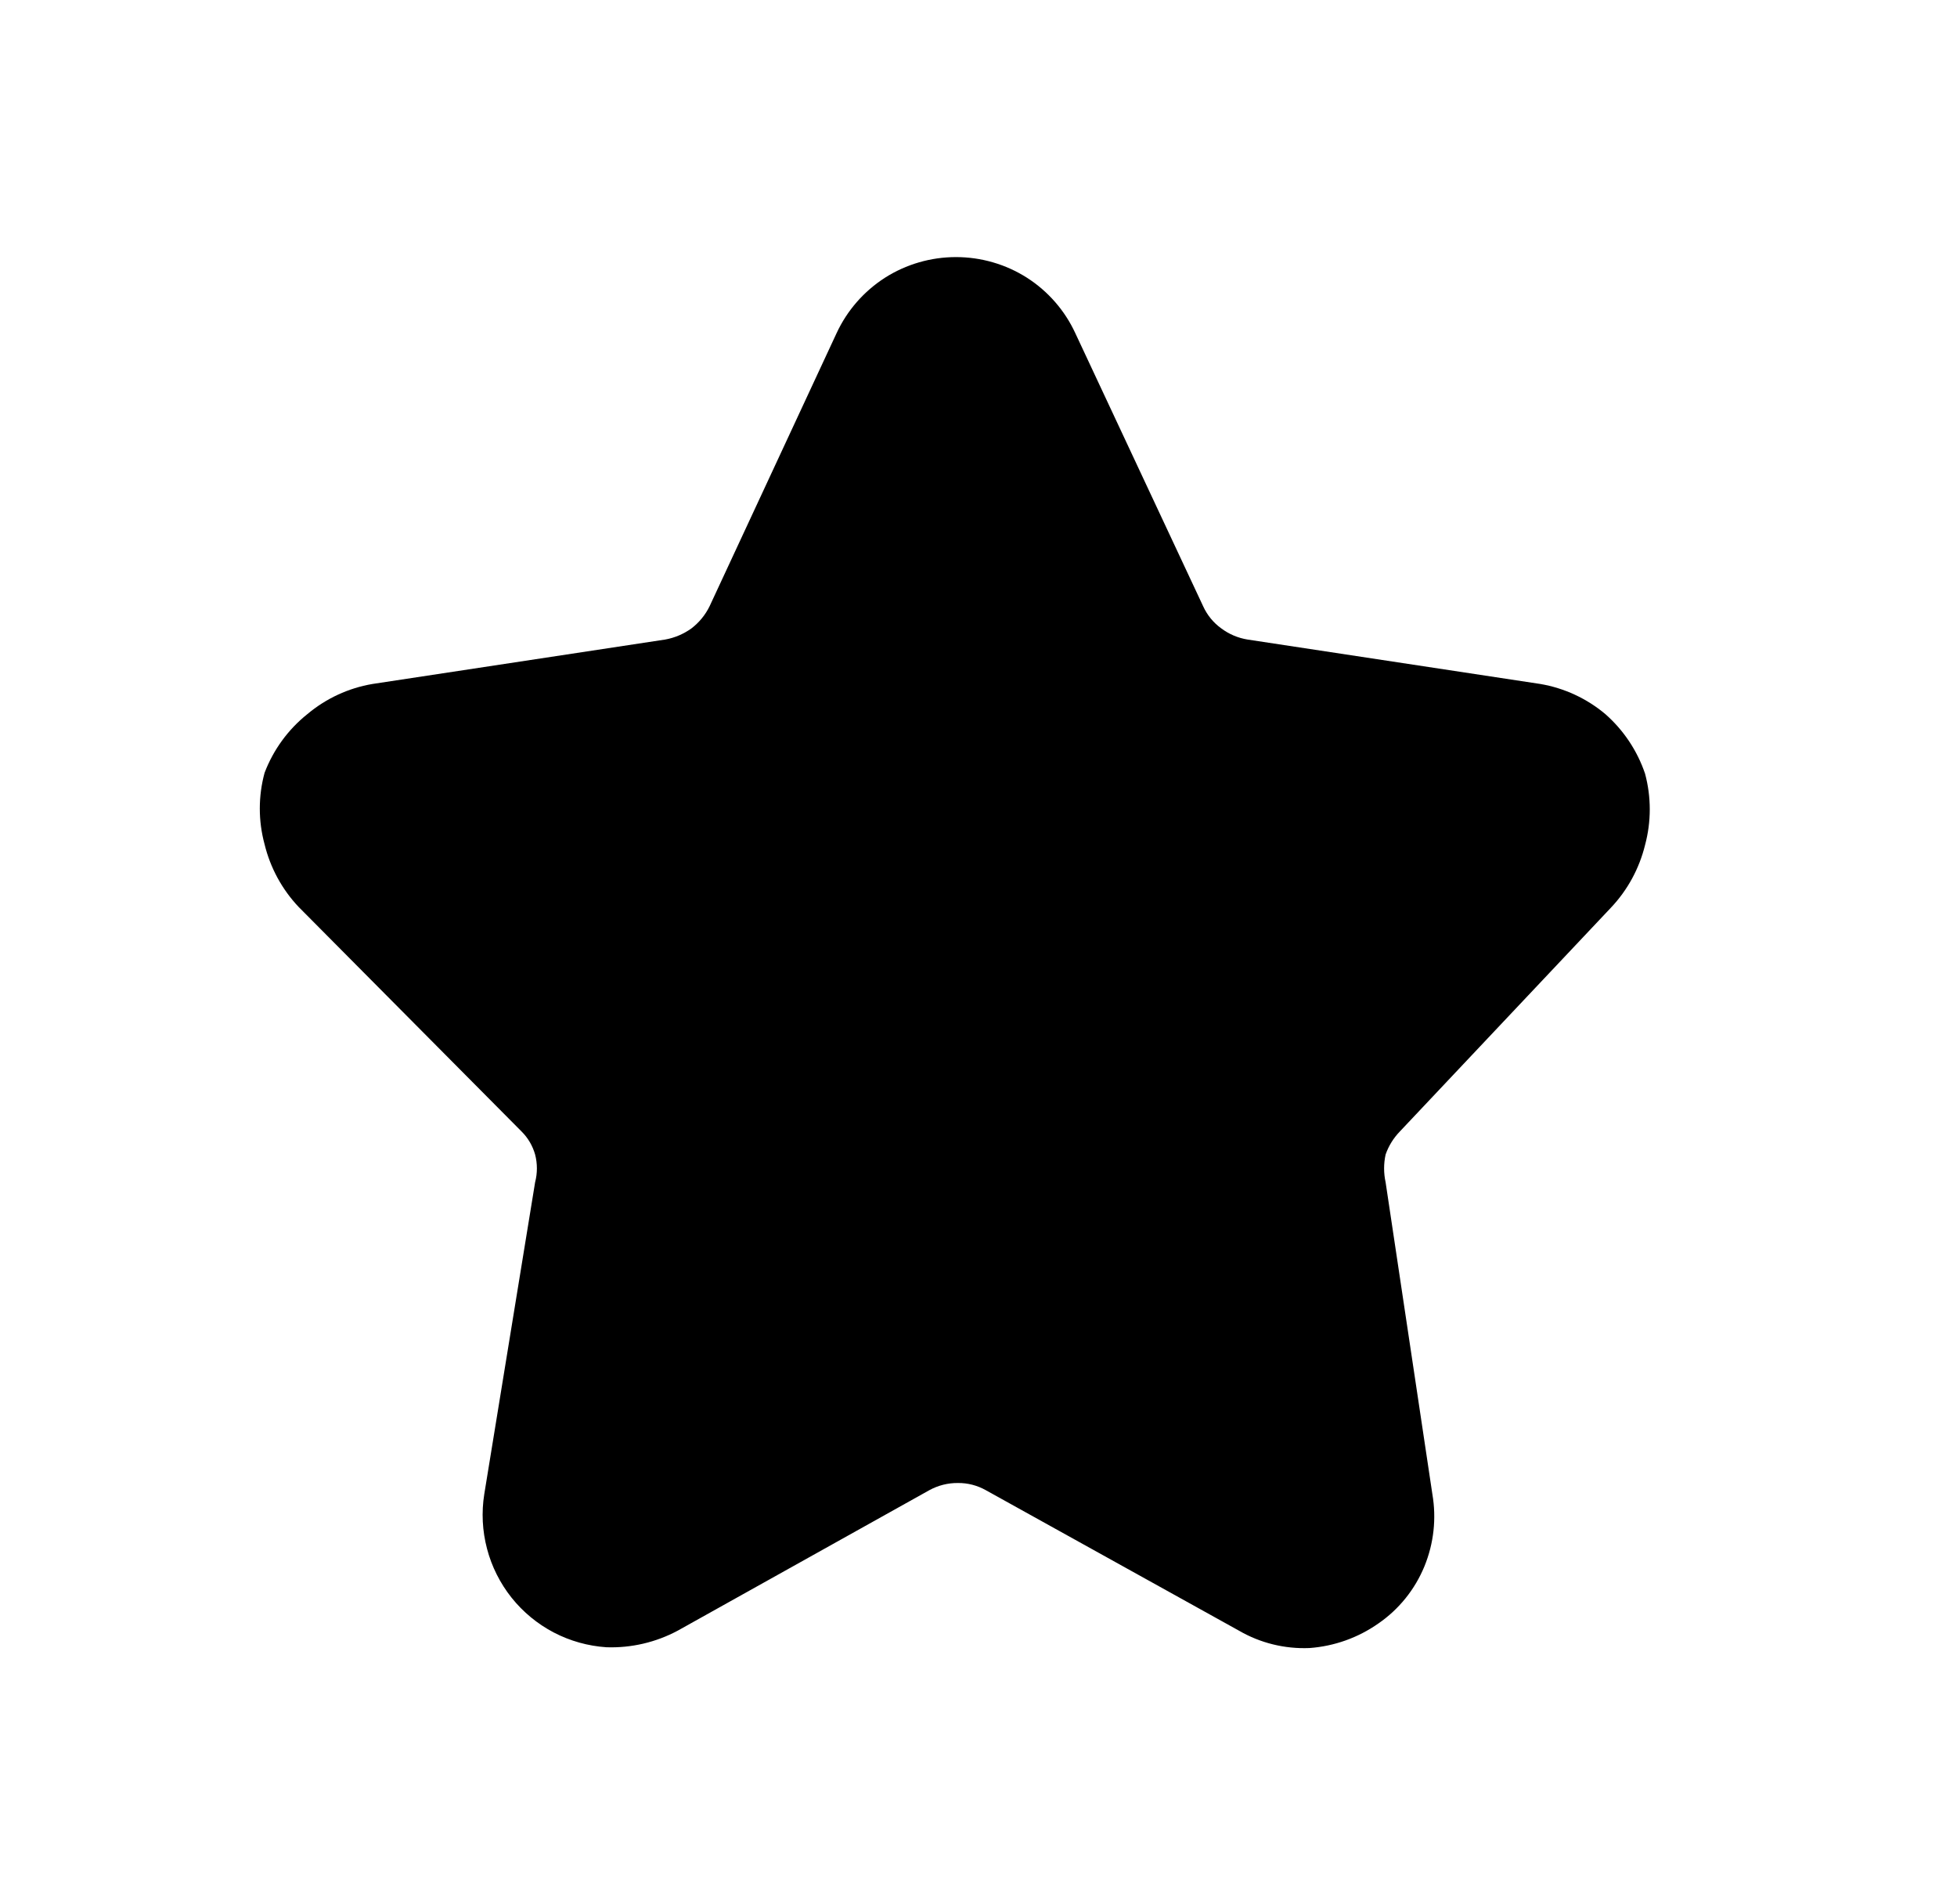 <svg width="37" height="36" viewBox="0 0 37 36" fill="currentColor" xmlns="http://www.w3.org/2000/svg">
<path d="M26.466 21.39C26.346 21.514 26.254 21.662 26.197 21.825C26.159 21.998 26.159 22.177 26.197 22.35L27.081 28.245C27.16 28.705 27.108 29.178 26.931 29.61C26.752 30.046 26.45 30.422 26.061 30.69C25.677 30.96 25.226 31.121 24.756 31.155C24.289 31.174 23.826 31.06 23.422 30.825L18.637 28.17C18.476 28.08 18.295 28.033 18.111 28.035C17.923 28.033 17.737 28.08 17.572 28.17L12.816 30.825C12.402 31.047 11.936 31.156 11.466 31.14C11.119 31.117 10.779 31.022 10.47 30.861C10.161 30.699 9.889 30.475 9.672 30.203C9.455 29.93 9.296 29.615 9.208 29.278C9.119 28.941 9.101 28.589 9.156 28.245L10.117 22.35C10.162 22.178 10.162 21.997 10.117 21.825C10.07 21.66 9.983 21.511 9.861 21.39L5.646 17.145C5.332 16.813 5.11 16.404 5.002 15.96C4.882 15.518 4.882 15.052 5.002 14.61C5.168 14.174 5.447 13.791 5.811 13.5C6.163 13.204 6.588 13.007 7.042 12.93L12.576 12.09C12.755 12.058 12.924 11.986 13.072 11.88C13.217 11.769 13.336 11.625 13.416 11.46L15.816 6.3C16.015 5.87 16.333 5.506 16.732 5.25C17.133 4.995 17.599 4.86 18.074 4.86C18.549 4.86 19.015 4.995 19.416 5.25C19.815 5.506 20.133 5.87 20.331 6.3L22.747 11.46C22.823 11.628 22.942 11.773 23.091 11.88C23.237 11.989 23.407 12.061 23.587 12.09L29.122 12.93C29.575 13.007 30 13.204 30.352 13.5C30.696 13.803 30.955 14.191 31.102 14.625C31.221 15.067 31.221 15.533 31.102 15.975C30.993 16.419 30.771 16.828 30.456 17.16L26.466 21.39Z" />
</svg>
